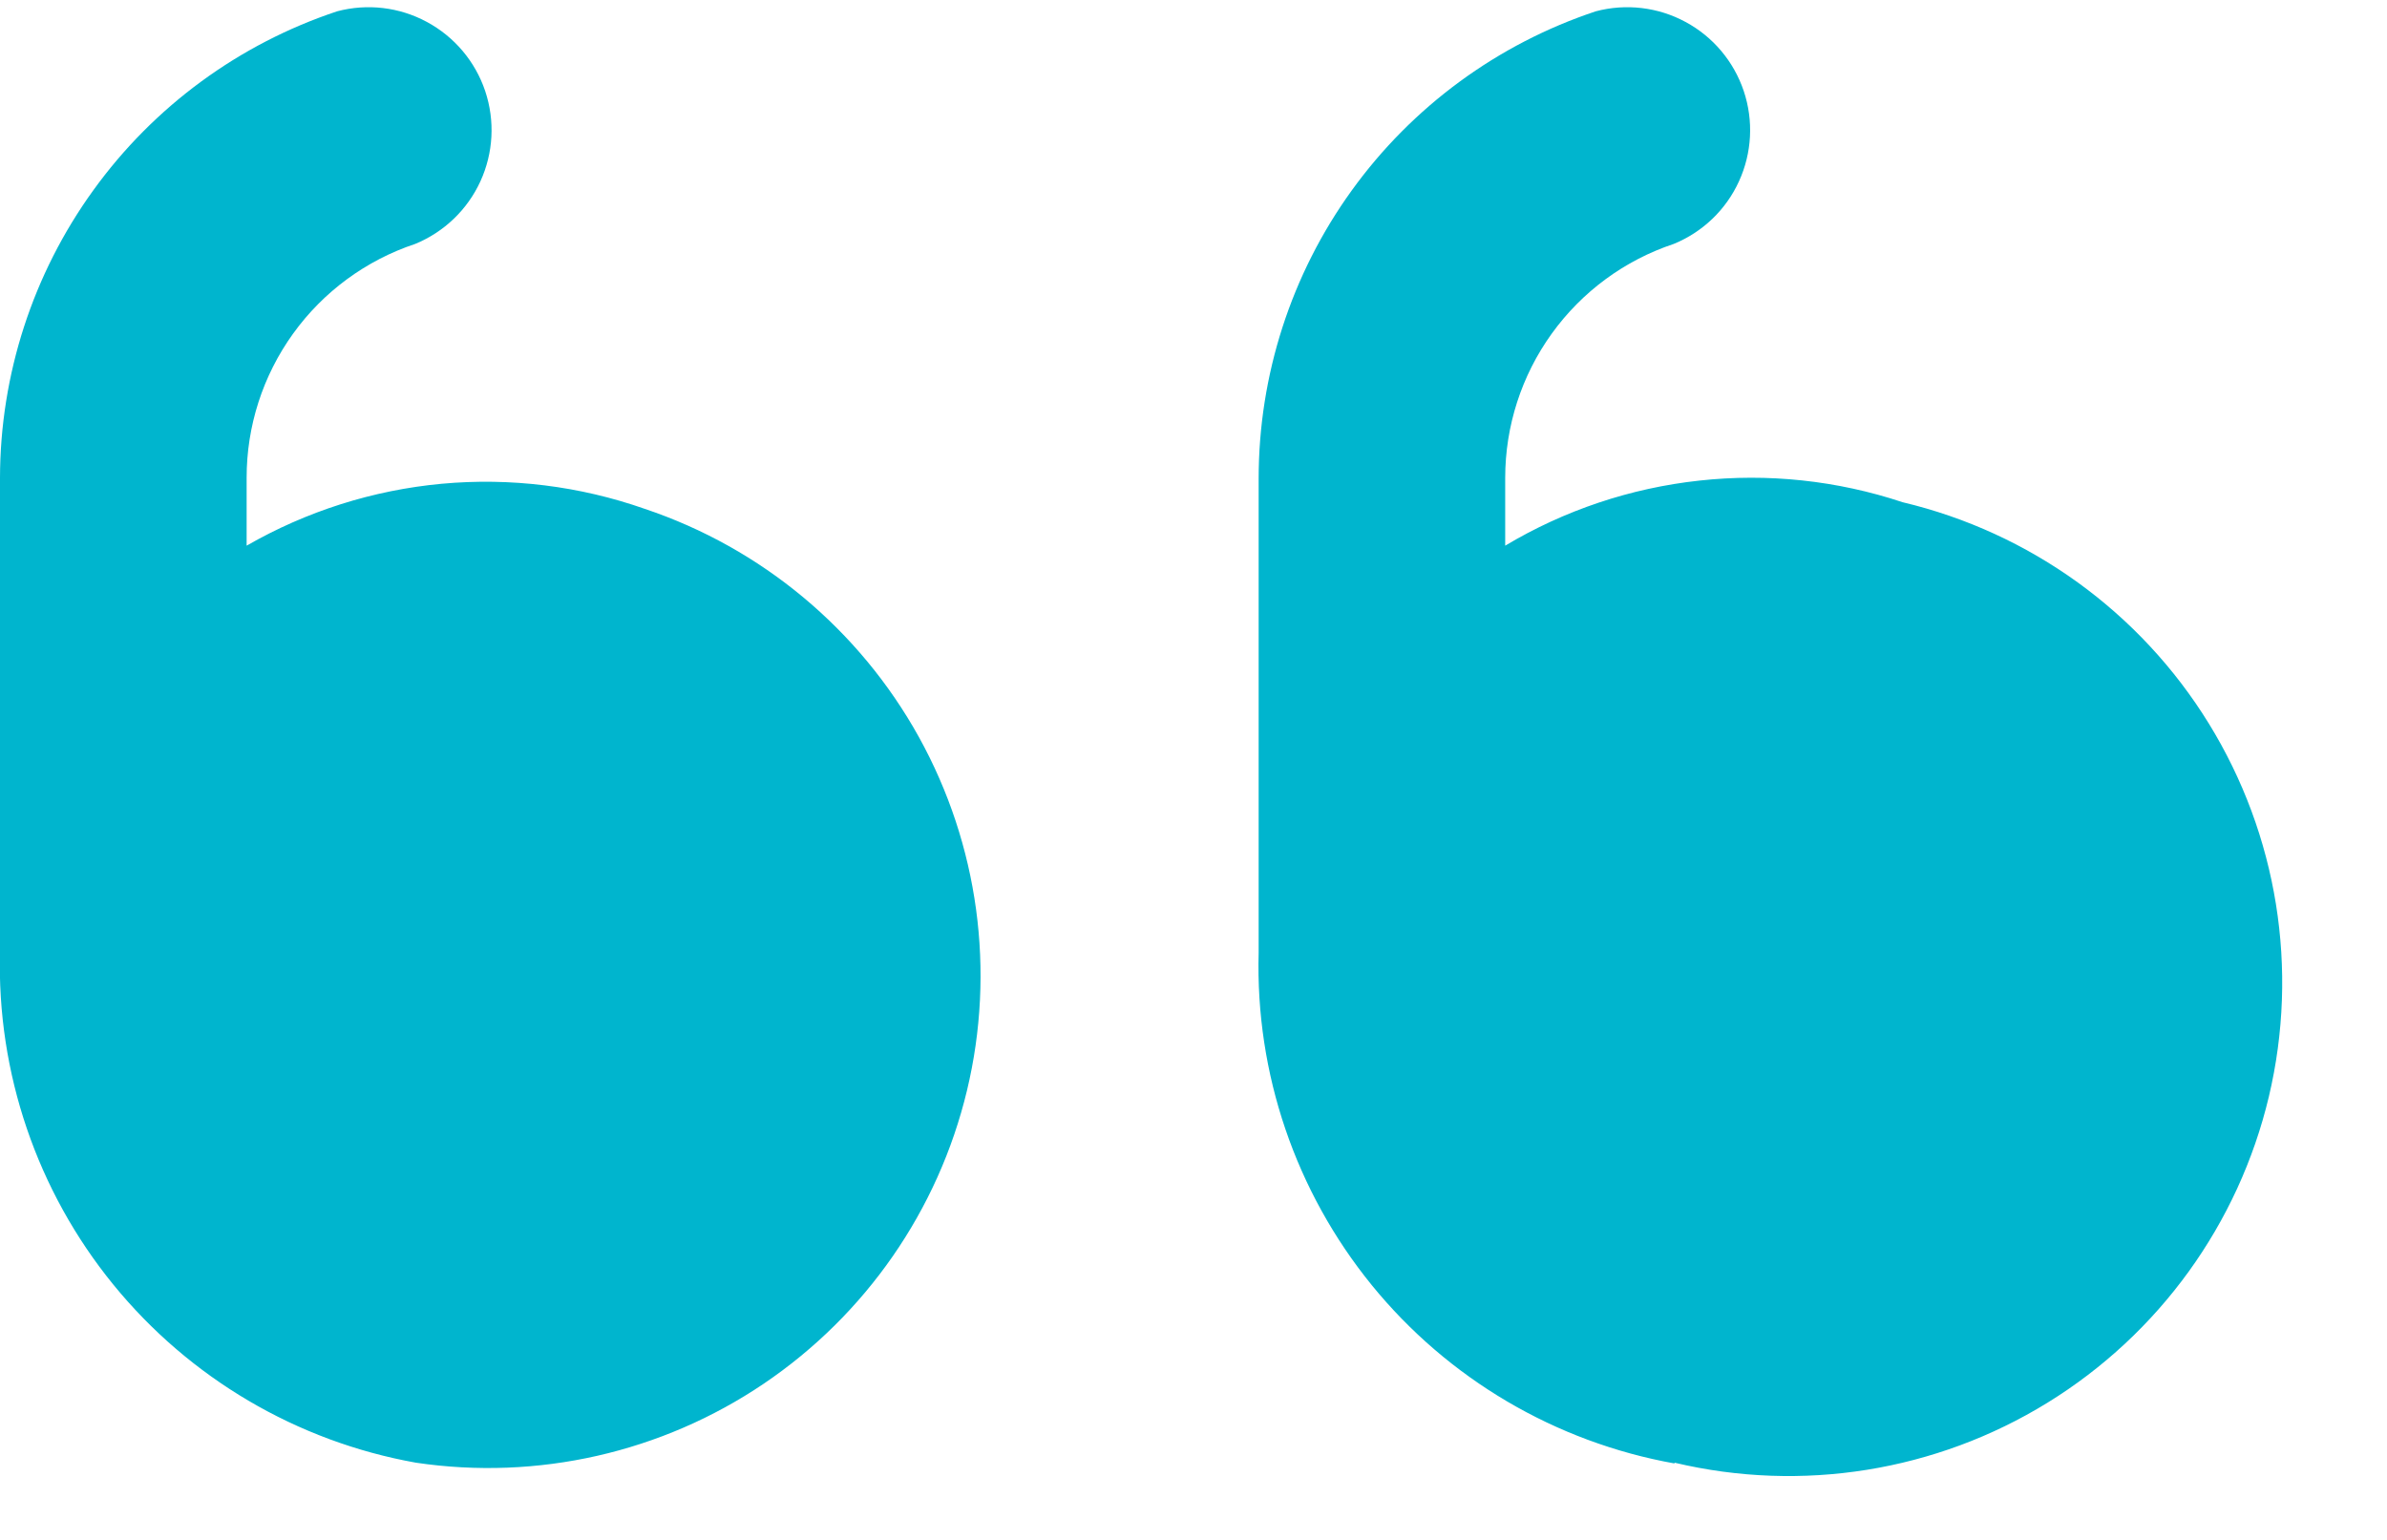 <svg width="31" height="20" viewBox="0 0 31 20" fill="none" xmlns="http://www.w3.org/2000/svg">
<path d="M21.747 18.997C23.401 19.39 25.143 19.11 26.591 18.218C28.039 17.326 29.073 15.896 29.466 14.242C29.858 12.587 29.578 10.845 28.686 9.397C27.795 7.95 26.364 6.916 24.71 6.523C23.86 6.24 22.958 6.144 22.068 6.242C21.177 6.339 20.317 6.627 19.548 7.087V6.207C19.548 5.535 19.759 4.88 20.152 4.334C20.545 3.788 21.099 3.38 21.737 3.168C22.113 3.014 22.416 2.724 22.584 2.355C22.753 1.986 22.775 1.567 22.646 1.182C22.517 0.798 22.247 0.477 21.89 0.285C21.533 0.092 21.116 0.043 20.724 0.147C19.449 0.571 18.34 1.385 17.554 2.475C16.768 3.564 16.346 4.874 16.346 6.217V12.373C16.303 13.942 16.825 15.474 17.816 16.692C18.807 17.909 20.202 18.73 21.747 19.007V18.997ZM5.401 18.997C6.982 19.232 8.594 18.866 9.919 17.971C11.243 17.076 12.185 15.718 12.558 14.164C12.931 12.609 12.708 10.972 11.934 9.573C11.159 8.175 9.889 7.117 8.374 6.609C7.528 6.312 6.629 6.201 5.736 6.283C4.844 6.366 3.98 6.64 3.203 7.087V6.207C3.202 5.535 3.413 4.88 3.806 4.334C4.199 3.788 4.754 3.38 5.392 3.168C5.767 3.014 6.07 2.724 6.239 2.355C6.408 1.986 6.43 1.567 6.301 1.182C6.172 0.798 5.901 0.477 5.544 0.285C5.187 0.092 4.77 0.043 4.378 0.147C3.105 0.57 1.997 1.383 1.212 2.471C0.426 3.558 0.002 4.866 0 6.207V12.363C-0.042 13.932 0.479 15.465 1.47 16.682C2.461 17.899 3.856 18.721 5.401 18.997Z" fill="#00B5CE"/>
</svg>
